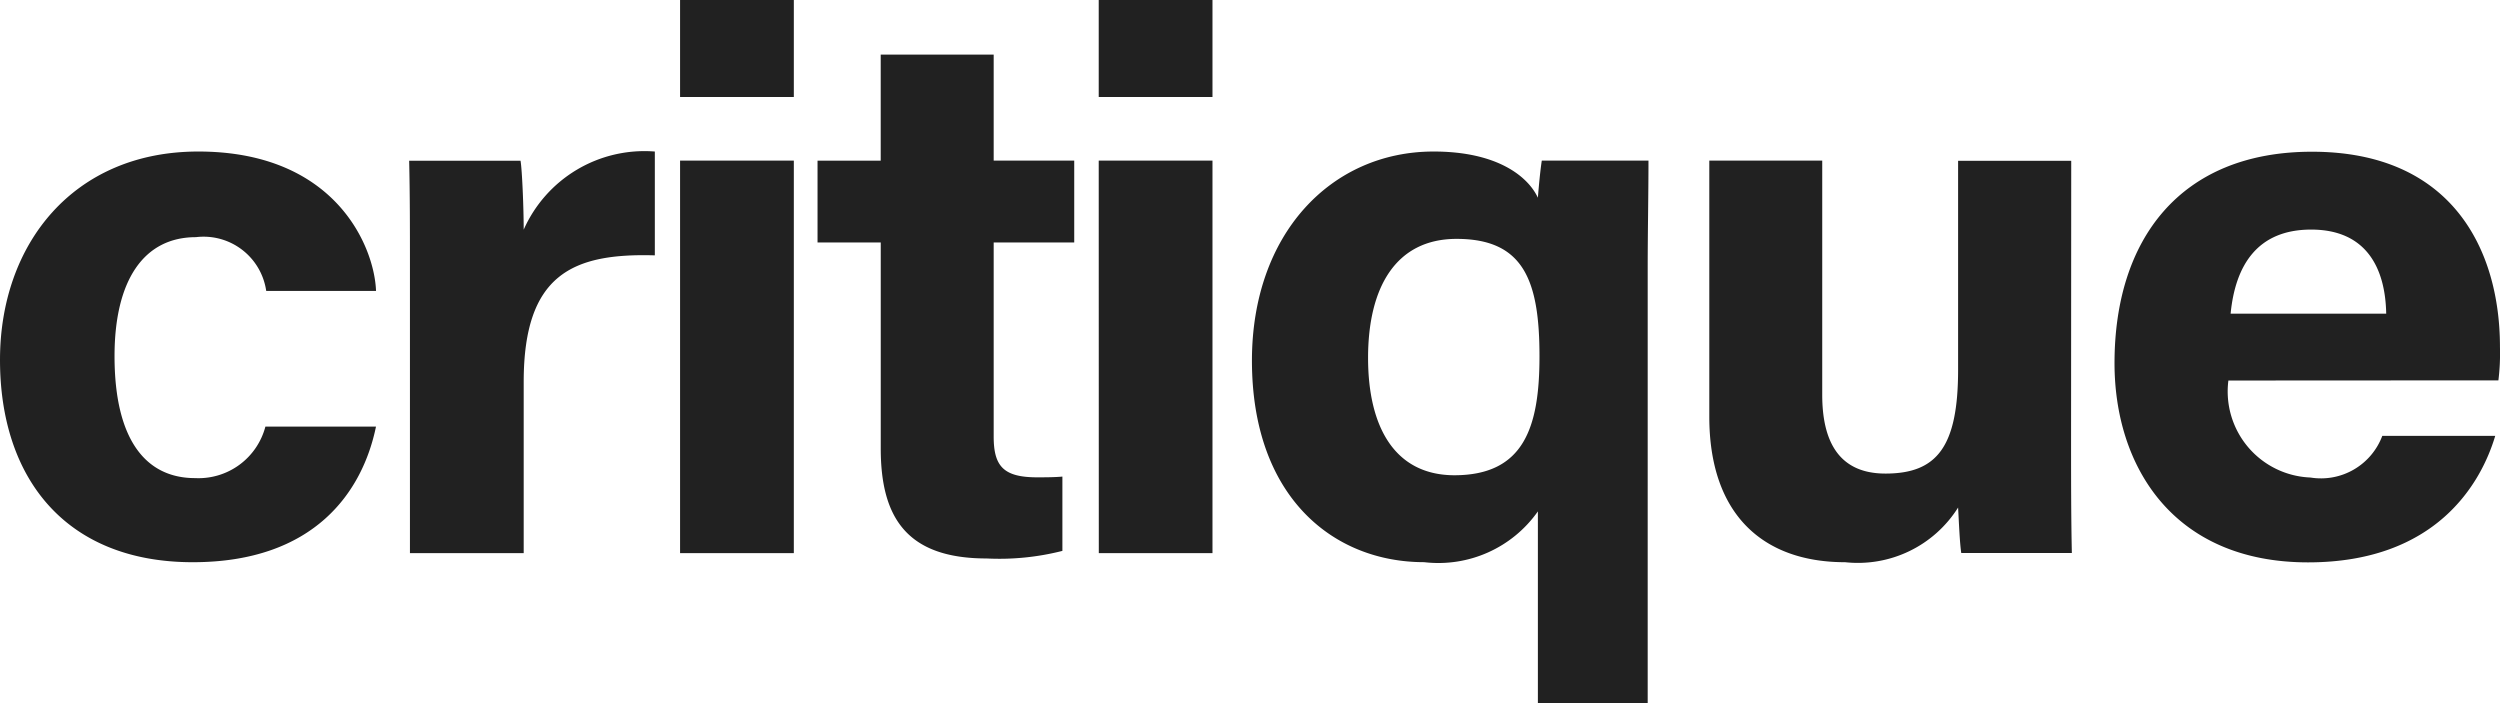 <svg xmlns="http://www.w3.org/2000/svg" width="63.997" height="18" viewBox="0 0 63.997 18">
  <path id="Logo" d="M7.226,2.16a1.771,1.771,0,0,1-1.8,1.319c-1.254,0-2.062-.97-2.062-3.123,0-1.94.748-3.045,2.083-3.045a1.62,1.62,0,0,1,1.8,1.377h2.811c-.04-1.125-1.031-3.569-4.55-3.569C2.312-4.881.432-2.514.432.453c0,3.026,1.678,5.179,4.934,5.179,3.114,0,4.347-1.8,4.691-3.472Zm3.7,3.239h2.912V1.016c0-2.754,1.254-3.3,3.357-3.239V-4.881a3.382,3.382,0,0,0-3.357,2c0-.543-.04-1.532-.081-1.765H10.906c.02.853.02,1.726.02,2.735Zm6.915,0h2.912V-4.648H17.841ZM20.753-6.277V-8.76H17.841v2.483Zm.607,3.724h1.618V2.723c0,1.765.667,2.813,2.709,2.813a6.541,6.541,0,0,0,1.941-.194V3.44c-.2.019-.485.019-.647.019-.869,0-1.112-.291-1.112-1.047V-2.553h2.062V-4.648H25.869V-7.363H22.977v2.716H21.36Zm7.2,7.953H31.47V-4.648H28.558ZM31.47-6.277V-8.76H28.558v2.483ZM39.8,9.24h2.811V-1.894c0-.912.02-1.9.02-2.754H39.9c-.04.252-.081.7-.1.95-.243-.524-1.011-1.183-2.669-1.183-2.629,0-4.651,2.114-4.651,5.353,0,3.491,2.083,5.159,4.408,5.159a3.115,3.115,0,0,0,2.912-1.3ZM35.453.4c0-1.8.708-3.045,2.265-3.045,1.719,0,2.123,1.067,2.123,3.006,0,1.823-.4,3.045-2.184,3.045C36.141,3.4,35.453,2.18,35.453.4Zm18-5.043H50.557V.706c0,1.978-.546,2.657-1.86,2.657-1.254,0-1.618-.912-1.618-2.017V-4.648H44.188V1.908c0,2.483,1.355,3.724,3.478,3.724a3.03,3.03,0,0,0,2.891-1.4c.02.349.04.892.081,1.164h2.831c-.02-.892-.02-1.959-.02-2.909ZM64.388.977a5.632,5.632,0,0,0,.04-.853c0-2.5-1.233-5-4.812-5-3.377,0-5.055,2.25-5.055,5.412,0,2.638,1.5,5.1,4.954,5.1,3.276,0,4.428-2.017,4.792-3.239H61.416a1.676,1.676,0,0,1-1.84,1.067,2.205,2.205,0,0,1-2.1-2.483ZM57.533-.73c.121-1.241.687-2.153,2.062-2.153,1.415,0,1.9.989,1.921,2.153Z" transform="translate(-0.432 8.76)" fill="#212121"/>
</svg>
